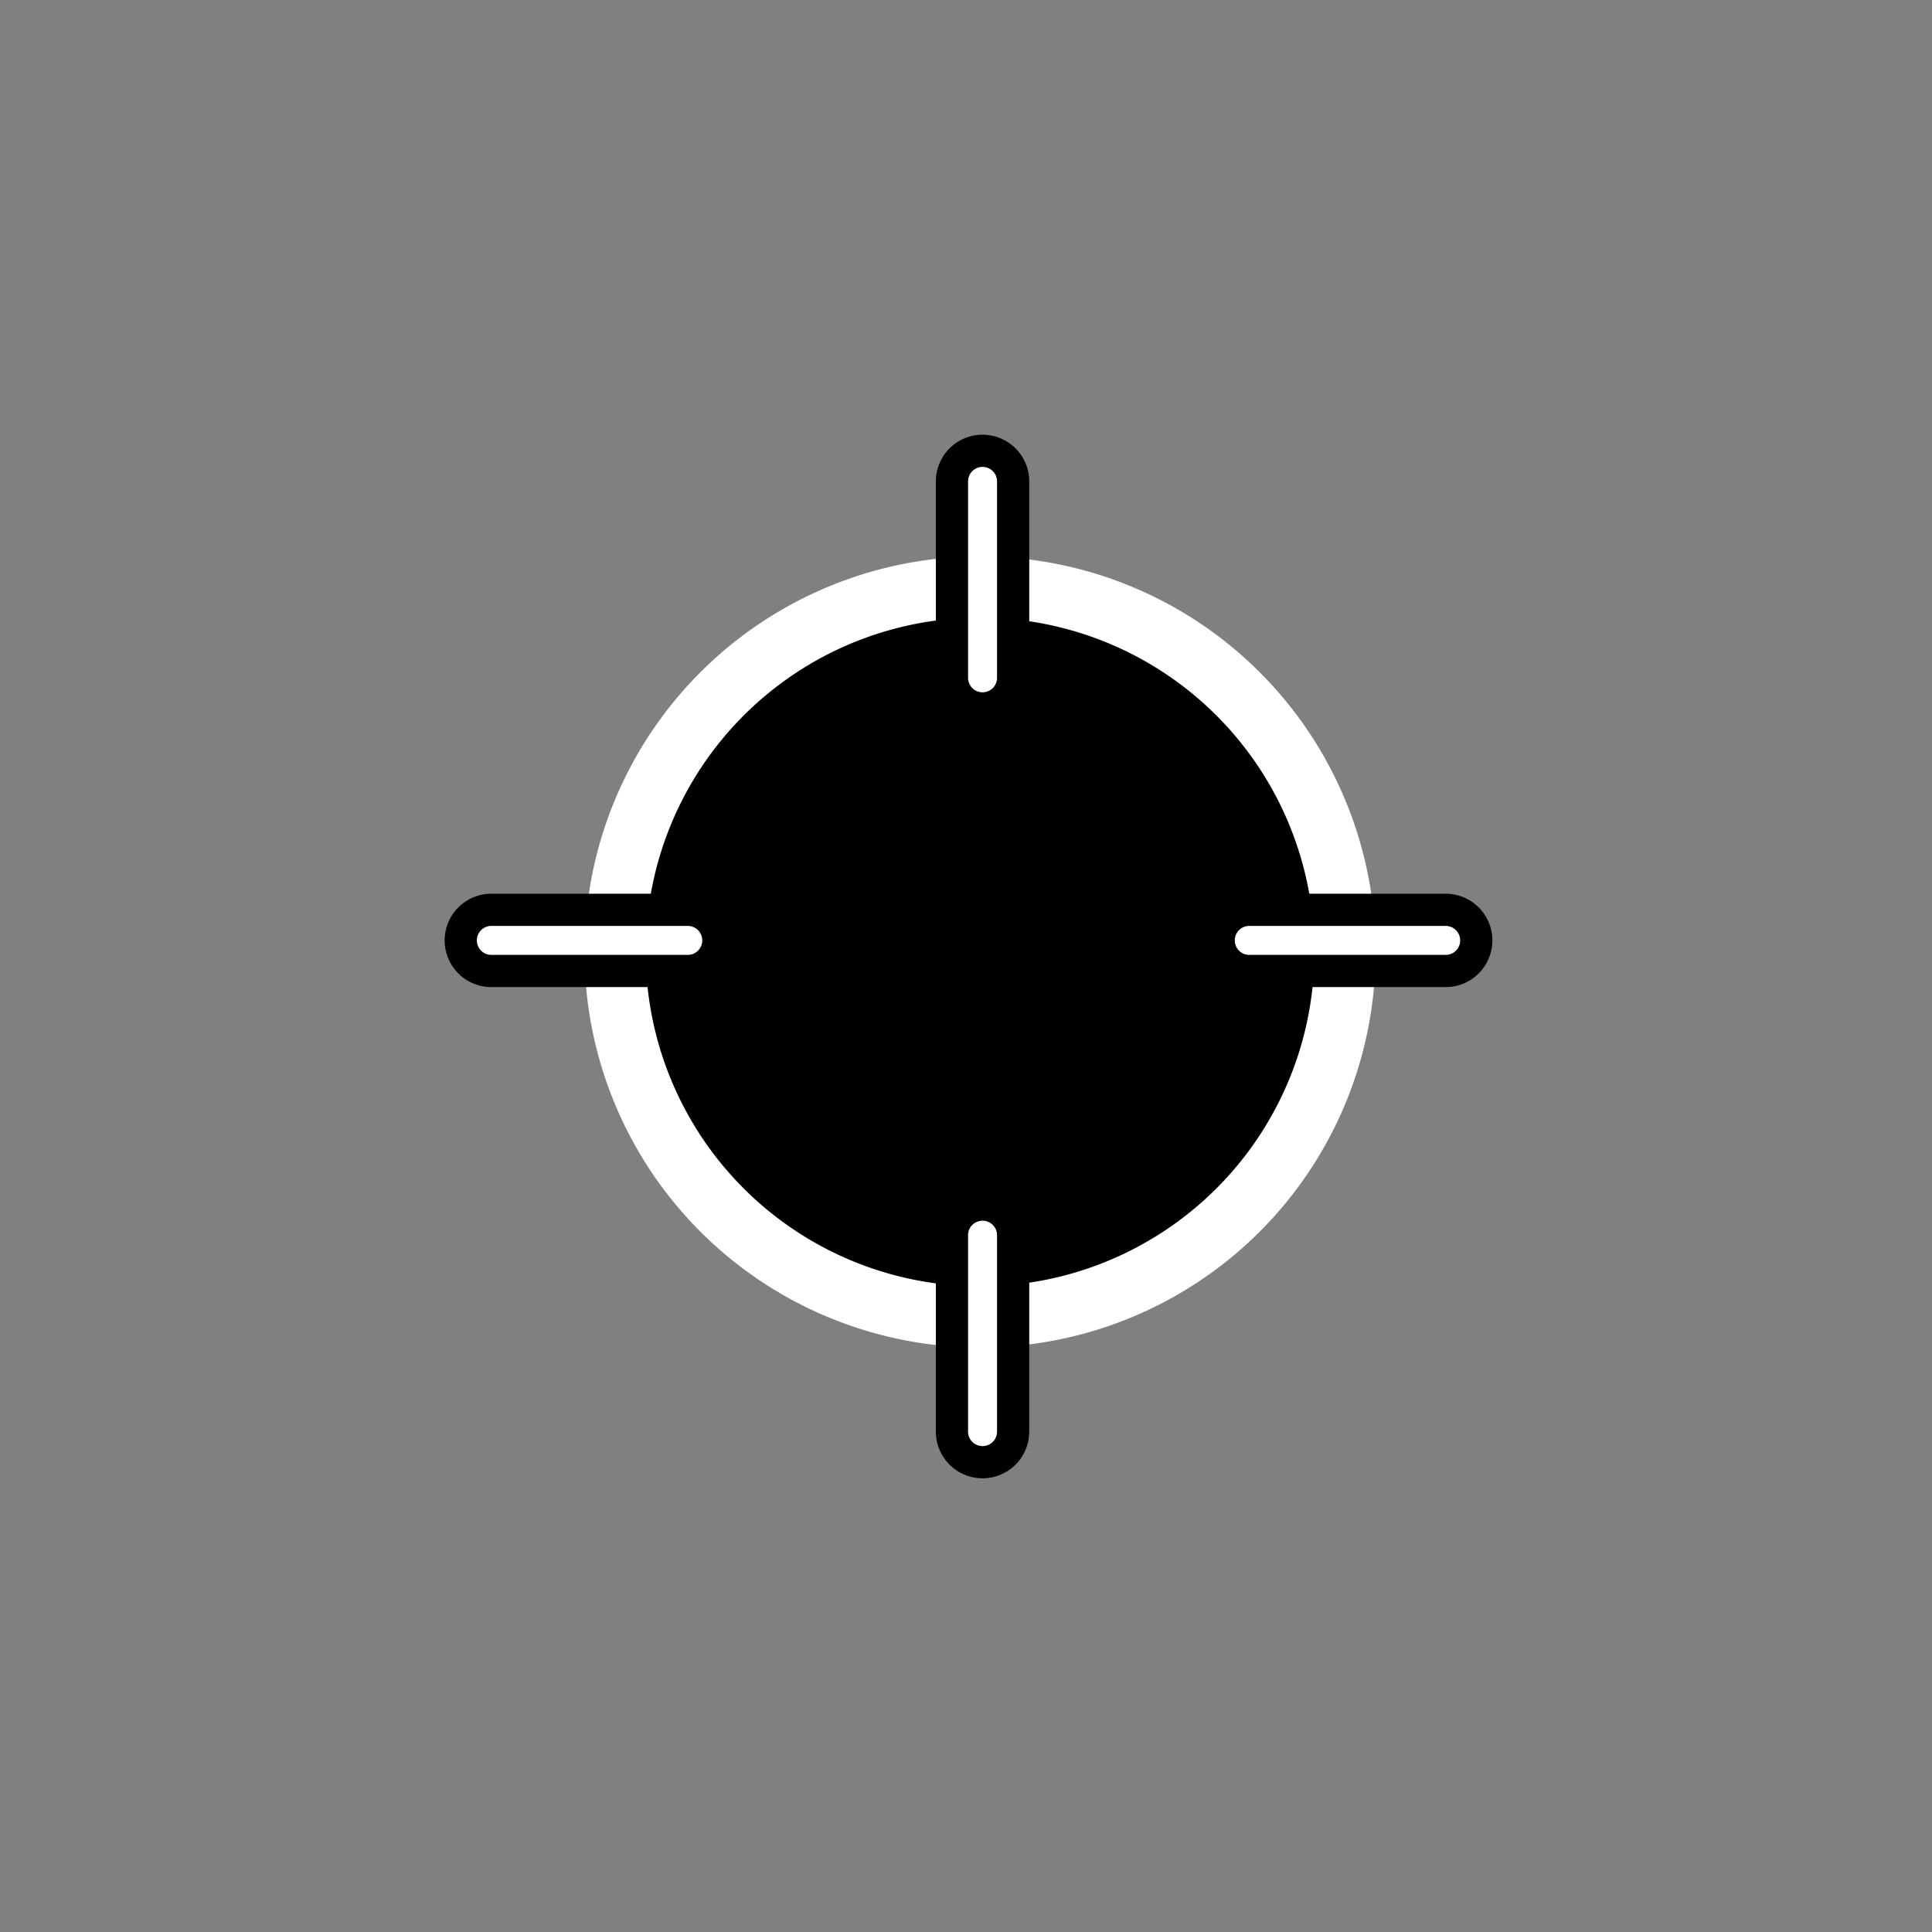 <svg id="vector" xmlns="http://www.w3.org/2000/svg" width="24" height="24" viewBox="0 0 60 60"><rect x="0" y="0" width="60" height="60" fill="#808080" stroke="none"/><path fill="#00000000" d="M30.436,29.564m-11.333,0a11.333,11.333 0,1 1,22.667 0a11.333,11.333 0,1 1,-22.667 0" stroke="#ffffff" stroke-width="1.9" fill-rule="nonzero" id="path_0"/><path fill="#ffffff" d="M30.514,14L30.514,14A0.95,0.95 0,0 1,31.464 14.95L31.464,21.05A0.95,0.95 0,0 1,30.514 22L30.514,22A0.95,0.95 0,0 1,29.564 21.05L29.564,14.95A0.95,0.95 0,0 1,30.514 14z" stroke="#00000000" stroke-width="1" fill-rule="nonzero" id="path_1"/><path fill="#ffffff" d="M30.514,37.41L30.514,37.41A0.95,0.95 0,0 1,31.464 38.36L31.464,44.46A0.95,0.95 0,0 1,30.514 45.41L30.514,45.41A0.95,0.95 0,0 1,29.564 44.46L29.564,38.36A0.95,0.95 0,0 1,30.514 37.41z" stroke="#00000000" stroke-width="1" fill-rule="nonzero" id="path_2"/><path fill="#ffffff" d="M45.847,29.205L45.847,29.205A0.95,0.95 0,0 1,44.897 30.155L38.797,30.155A0.95,0.95 0,0 1,37.847 29.205L37.847,29.205A0.95,0.95 0,0 1,38.797 28.255L44.897,28.255A0.95,0.95 0,0 1,45.847 29.205z" stroke="#00000000" stroke-width="1" fill-rule="nonzero" id="path_3"/><path fill="#ffffff" d="M22.309,29.205L22.309,29.205A0.95,0.95 0,0 1,21.359 30.155L15.259,30.155A0.95,0.95 0,0 1,14.309 29.205L14.309,29.205A0.95,0.95 0,0 1,15.259 28.255L21.359,28.255A0.95,0.95 0,0 1,22.309 29.205z" stroke="#00000000" stroke-width="1" fill-rule="nonzero" id="path_4"/></svg>